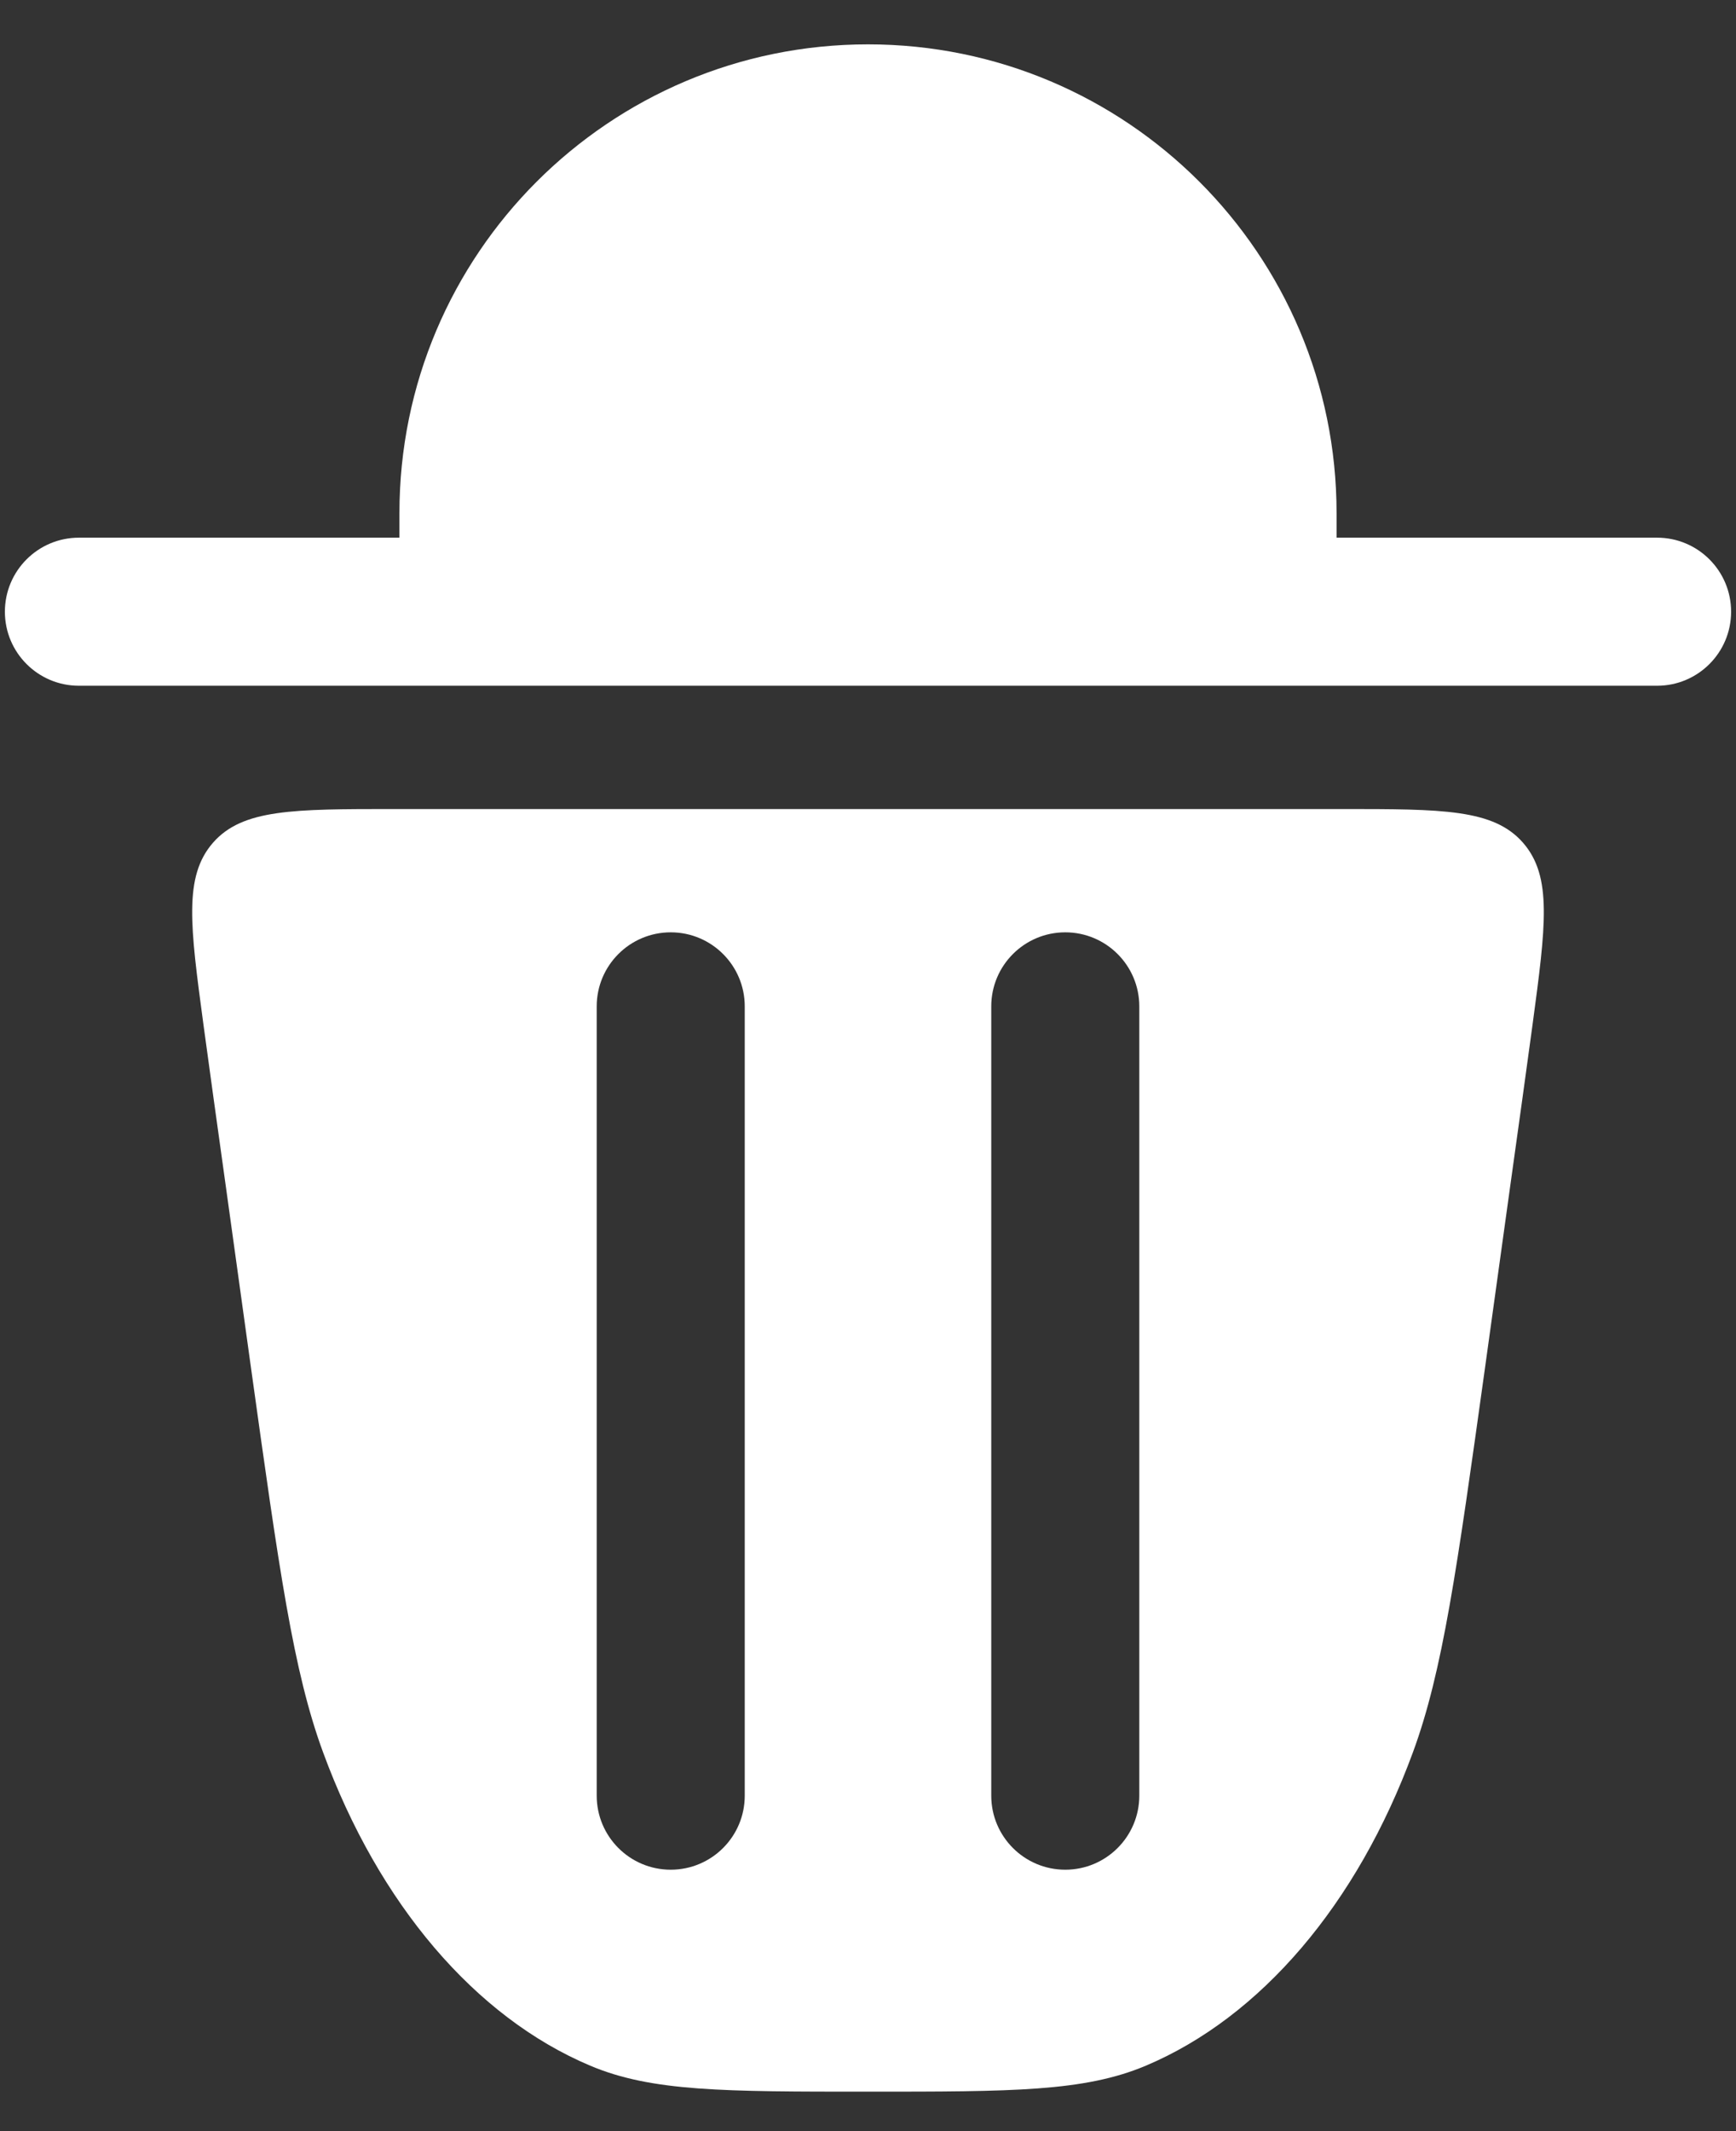 <svg width="22" height="27" viewBox="0 0 22 27" fill="none" xmlns="http://www.w3.org/2000/svg">
<rect x="0" y="0" width="22" height="27" fill="#333333" stroke="none"/>
<path fill-rule="evenodd" clip-rule="evenodd" d="M18.819 17.331L19.146 14.974C19.247 14.249 19.34 13.587 19.422 12.979C19.59 11.729 19.674 11.105 19.301 10.677C18.927 10.25 18.285 10.25 17.001 10.25H4.999C3.715 10.25 3.073 10.25 2.699 10.677C2.326 11.105 2.41 11.729 2.578 12.979C2.66 13.587 2.753 14.249 2.854 14.974L3.181 17.331C3.538 19.892 3.716 21.172 4.094 22.2C4.8 24.123 6.022 25.556 7.48 26.171C8.259 26.5 9.173 26.5 11 26.5C12.827 26.5 13.741 26.5 14.521 26.171C15.978 25.556 17.2 24.123 17.906 22.2C18.284 21.172 18.462 19.892 18.819 17.331ZM9.438 12.75C9.438 12.232 9.018 11.812 8.5 11.812C7.982 11.812 7.562 12.232 7.562 12.75V22.75C7.562 23.268 7.982 23.688 8.5 23.688C9.018 23.688 9.438 23.268 9.438 22.75V12.75ZM14.438 12.75C14.438 12.232 14.018 11.812 13.5 11.812C12.982 11.812 12.562 12.232 12.562 12.75V22.75C12.562 23.268 12.982 23.688 13.5 23.688C14.018 23.688 14.438 23.268 14.438 22.75V12.75Z" fill="white"/>
<path d="M11 0.562C7.721 0.562 5.062 3.221 5.062 6.5V6.812H1C0.482 6.812 0.062 7.232 0.062 7.75C0.062 8.268 0.482 8.688 1 8.688H21C21.518 8.688 21.938 8.268 21.938 7.75C21.938 7.232 21.518 6.812 21 6.812H16.938V6.5C16.938 3.221 14.279 0.562 11 0.562Z" fill="white"/>
</svg>
